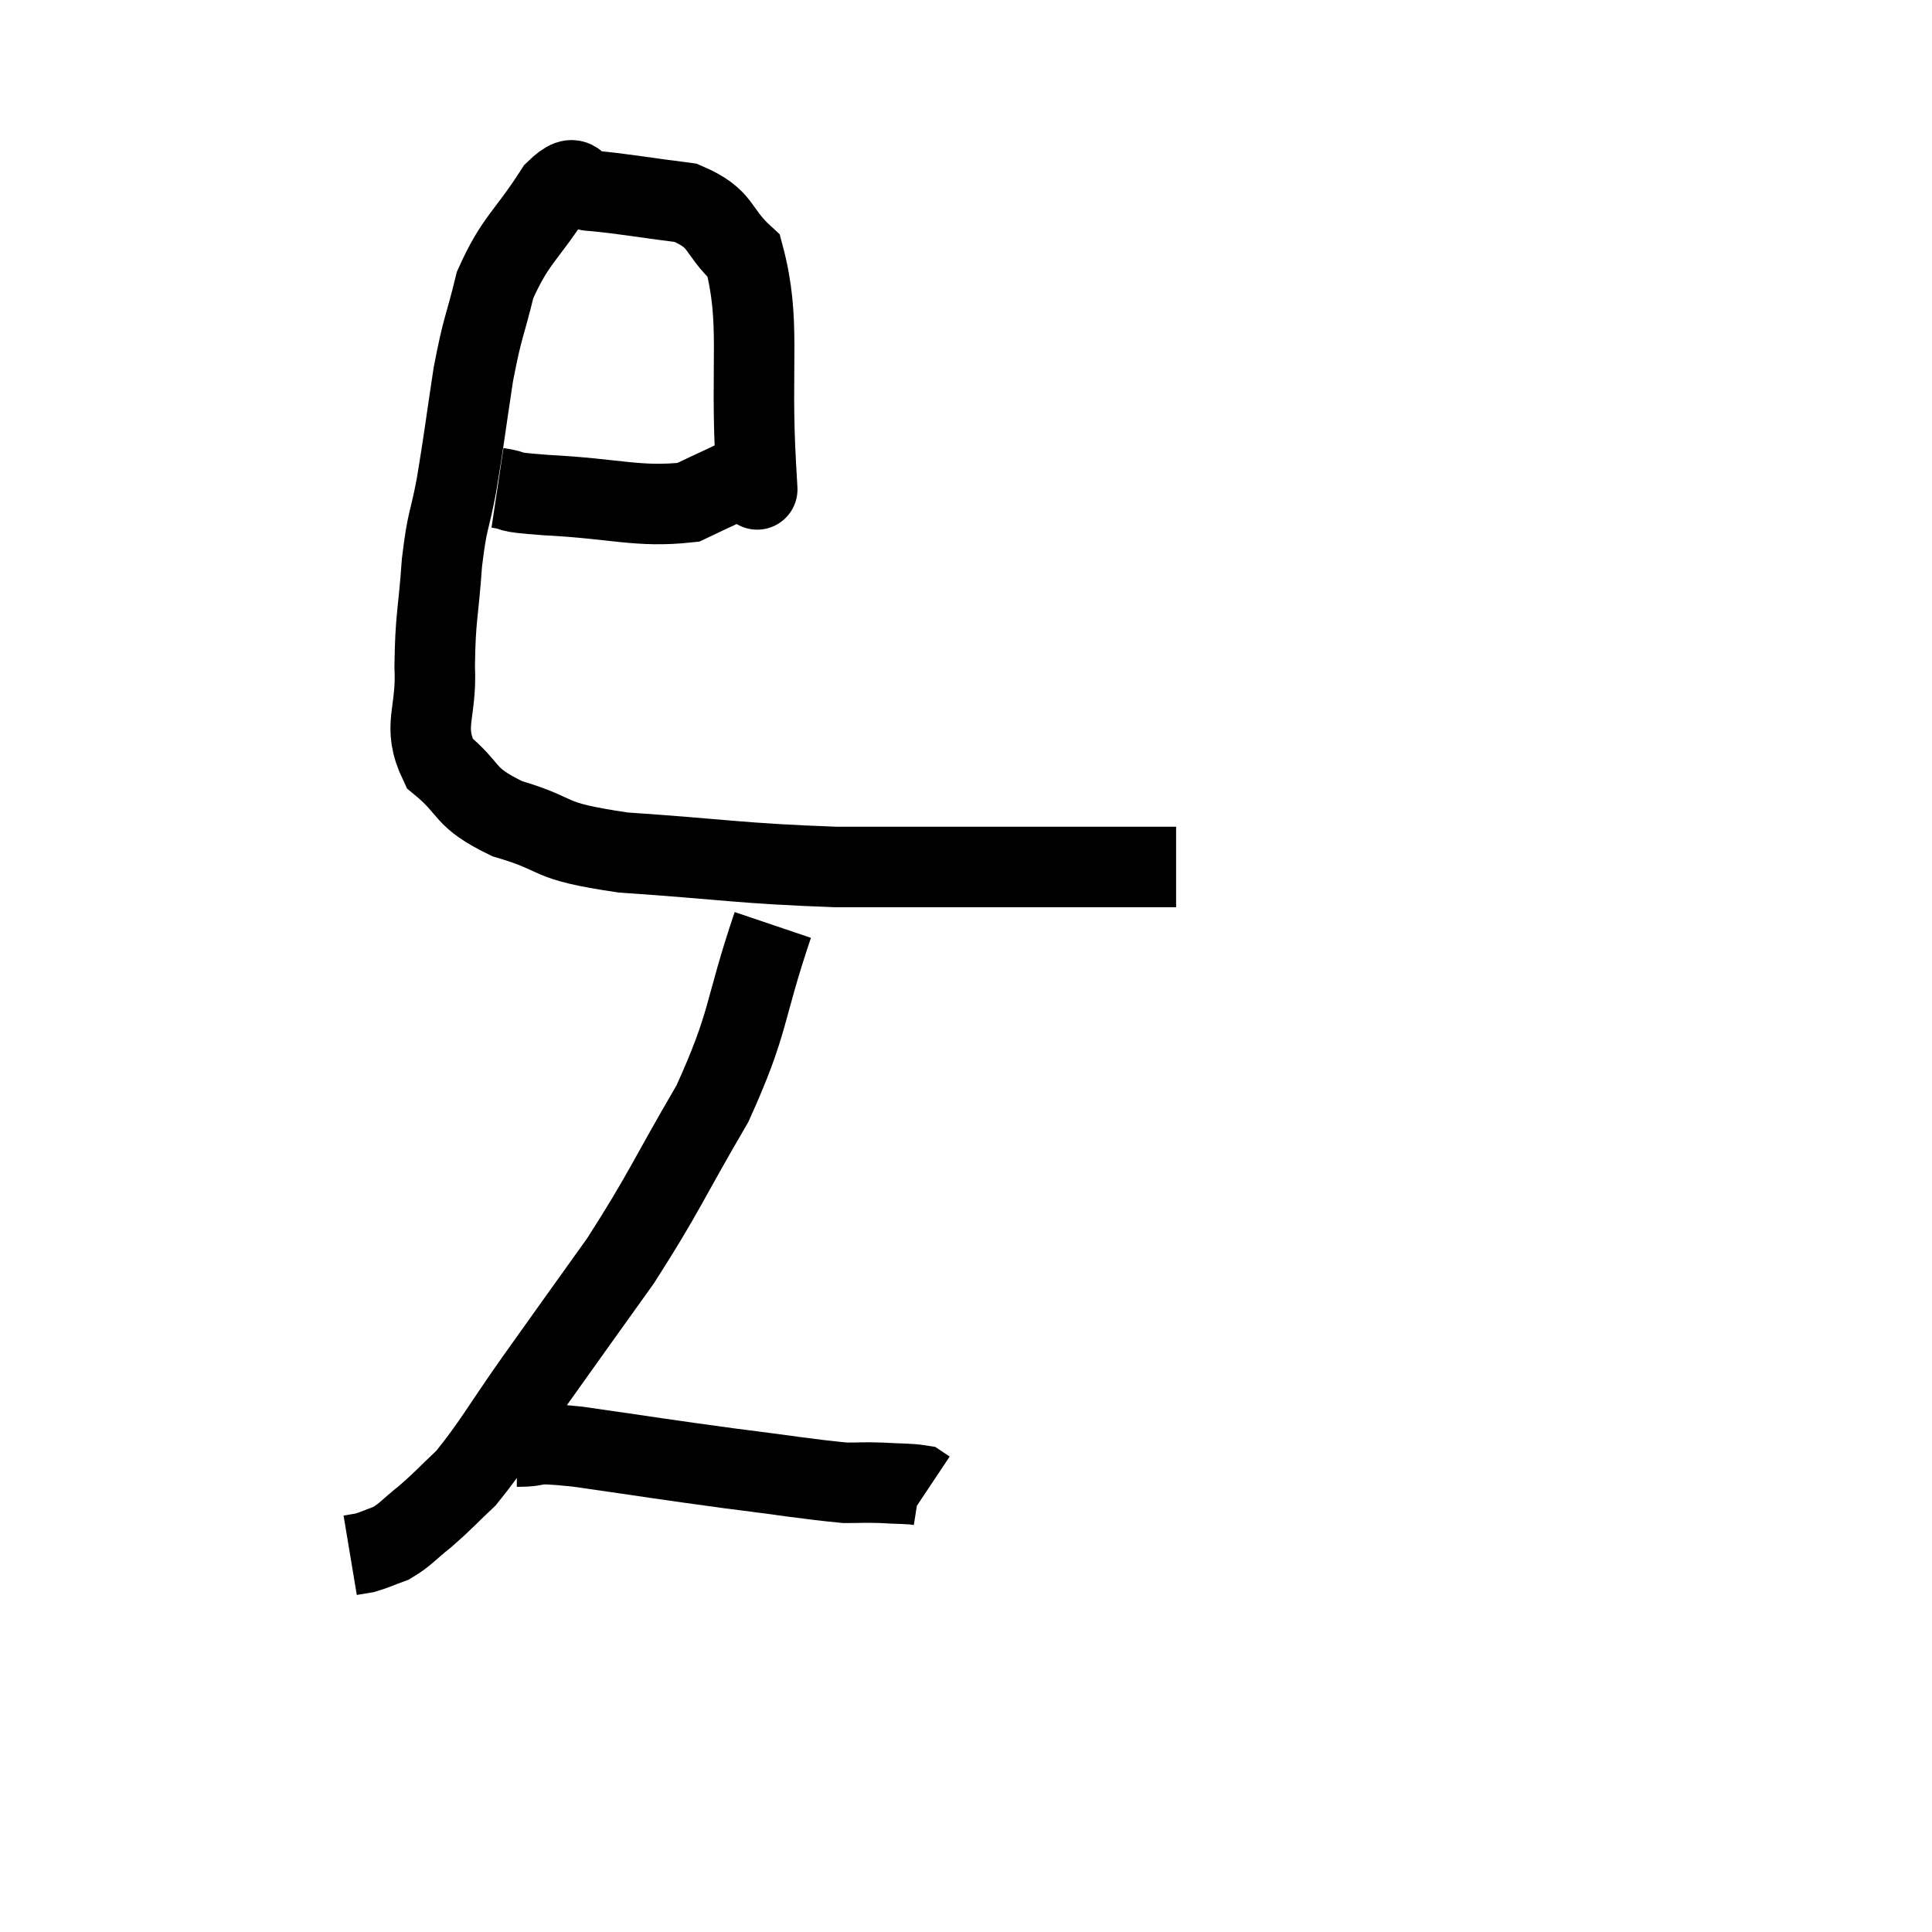 <svg width="48" height="48" viewBox="0 0 48 48" xmlns="http://www.w3.org/2000/svg"><path d="M 12.36 12.12 C 12.96 12.21, 12.375 12.21, 13.56 12.3 C 15.33 12.39, 15.84 12.615, 17.1 12.48 C 17.85 12.12, 18.18 11.985, 18.6 11.76 C 18.69 11.67, 18.735 11.625, 18.78 11.58 C 18.78 11.58, 18.855 12.885, 18.78 11.58 C 18.63 8.97, 18.915 7.995, 18.48 6.36 C 17.76 5.7, 17.985 5.445, 17.04 5.04 C 15.87 4.89, 15.51 4.815, 14.7 4.74 C 14.25 4.74, 14.4 4.155, 13.8 4.74 C 13.05 5.91, 12.81 5.94, 12.3 7.08 C 12.03 8.19, 12 8.055, 11.76 9.3 C 11.55 10.68, 11.535 10.89, 11.34 12.06 C 11.16 13.02, 11.115 12.855, 10.98 13.98 C 10.89 15.27, 10.815 15.315, 10.8 16.56 C 10.86 17.76, 10.47 18.015, 10.92 18.96 C 11.76 19.65, 11.46 19.785, 12.6 20.34 C 14.04 20.76, 13.44 20.88, 15.48 21.18 C 18.12 21.36, 18.33 21.45, 20.76 21.54 C 22.98 21.54, 23.265 21.54, 25.2 21.54 C 26.85 21.54, 27.495 21.54, 28.5 21.54 L 29.22 21.54" fill="none" stroke="black" stroke-width="2"></path><path d="M 19.2 22.98 C 18.45 25.2, 18.645 25.335, 17.7 27.42 C 16.56 29.37, 16.515 29.61, 15.42 31.32 C 14.37 32.79, 14.28 32.91, 13.32 34.26 C 12.45 35.49, 12.27 35.865, 11.58 36.72 C 11.07 37.2, 11.025 37.275, 10.56 37.68 C 10.14 38.01, 10.095 38.115, 9.72 38.34 C 9.39 38.46, 9.315 38.505, 9.06 38.58 L 8.7 38.64" fill="none" stroke="black" stroke-width="2"></path><path d="M 12.84 35.94 C 13.59 35.94, 13.02 35.805, 14.34 35.94 C 16.23 36.21, 16.455 36.255, 18.12 36.48 C 19.56 36.66, 20.055 36.75, 21 36.84 C 21.45 36.84, 21.435 36.825, 21.9 36.84 C 22.38 36.87, 22.575 36.855, 22.86 36.9 L 23.04 37.02" fill="none" stroke="black" stroke-width="2"></path></svg>